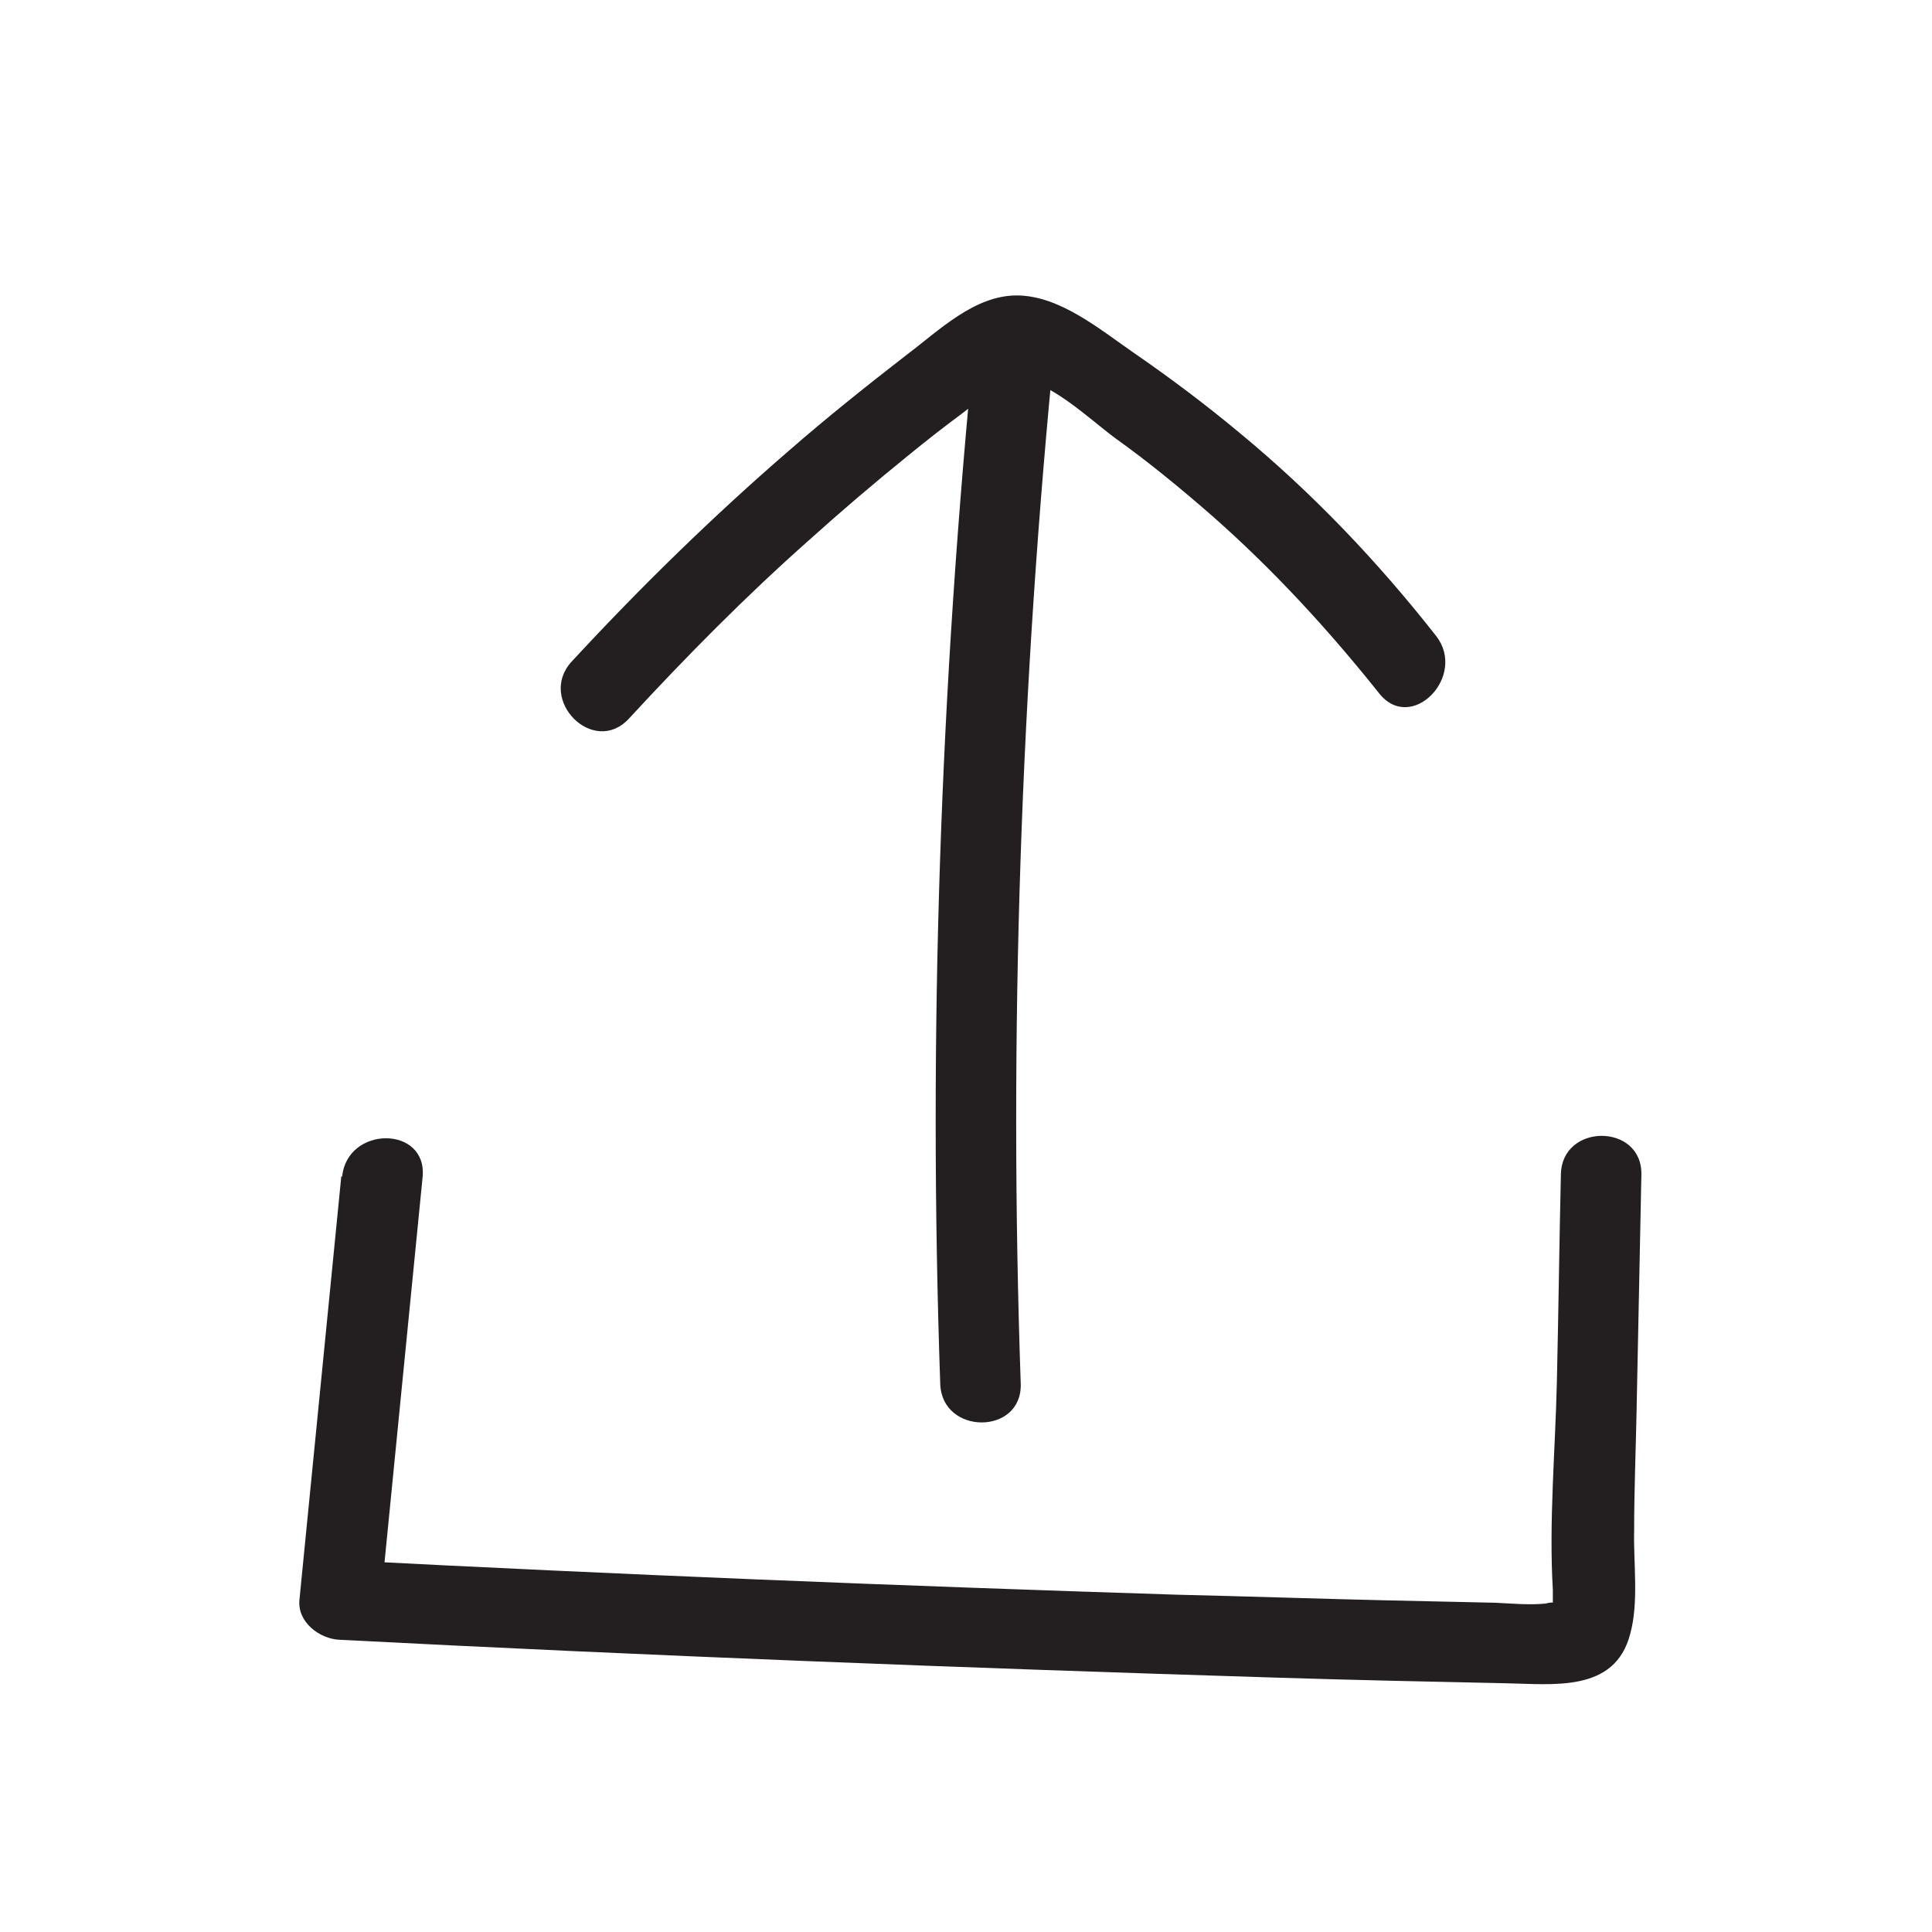 <?xml version="1.0" encoding="UTF-8"?>
<svg id="Layer_1" data-name="Layer 1" xmlns="http://www.w3.org/2000/svg" viewBox="0 0 24 24">
  <defs>
    <style>
      .cls-1 {
        fill: #231f20;
      }
    </style>
  </defs>
  <path class="cls-1" d="m4.24,14.61l-.52,5.26c-.03.28.25.49.5.5,3.87.2,7.75.35,11.63.47.95.03,1.9.05,2.85.07.59.01,1.36.12,1.55-.61.11-.39.04-.88.05-1.29,0-.49.02-.98.03-1.47.02-.98.04-1.97.06-2.95.01-.64-.99-.64-1,0-.02.86-.03,1.72-.05,2.58s-.1,1.73-.05,2.58v.25c.06-.09.03-.11-.09-.08-.2.02-.42,0-.62-.01-.45-.01-.91-.02-1.36-.03-.87-.02-1.73-.05-2.6-.07-3.46-.11-6.93-.25-10.39-.43l.5.5.52-5.26c.06-.64-.94-.64-1,0h0Z"/>
  <path class="cls-1" d="m12.68,17.19c-.15-4.34,0-8.68.43-12.99.06-.64-.94-.64-1,0-.43,4.32-.58,8.66-.43,12.99.02.64,1.02.64,1,0h0Z"/>
  <path class="cls-1" d="m7.81,8.93c.71-.77,1.45-1.52,2.24-2.22.4-.36.81-.71,1.23-1.05.22-.18.45-.36.68-.53.19-.14.44-.41.67-.42.38-.01.92.51,1.22.73.42.3.82.63,1.21.97.76.67,1.44,1.41,2.07,2.2.4.51,1.1-.21.71-.71-.73-.93-1.54-1.78-2.45-2.53-.42-.35-.86-.68-1.31-.99-.42-.29-.92-.71-1.45-.71s-.97.44-1.37.74c-.49.38-.98.77-1.45,1.18-.95.82-1.86,1.71-2.71,2.63-.43.47.27,1.18.71.71h0Z"/>
</svg>